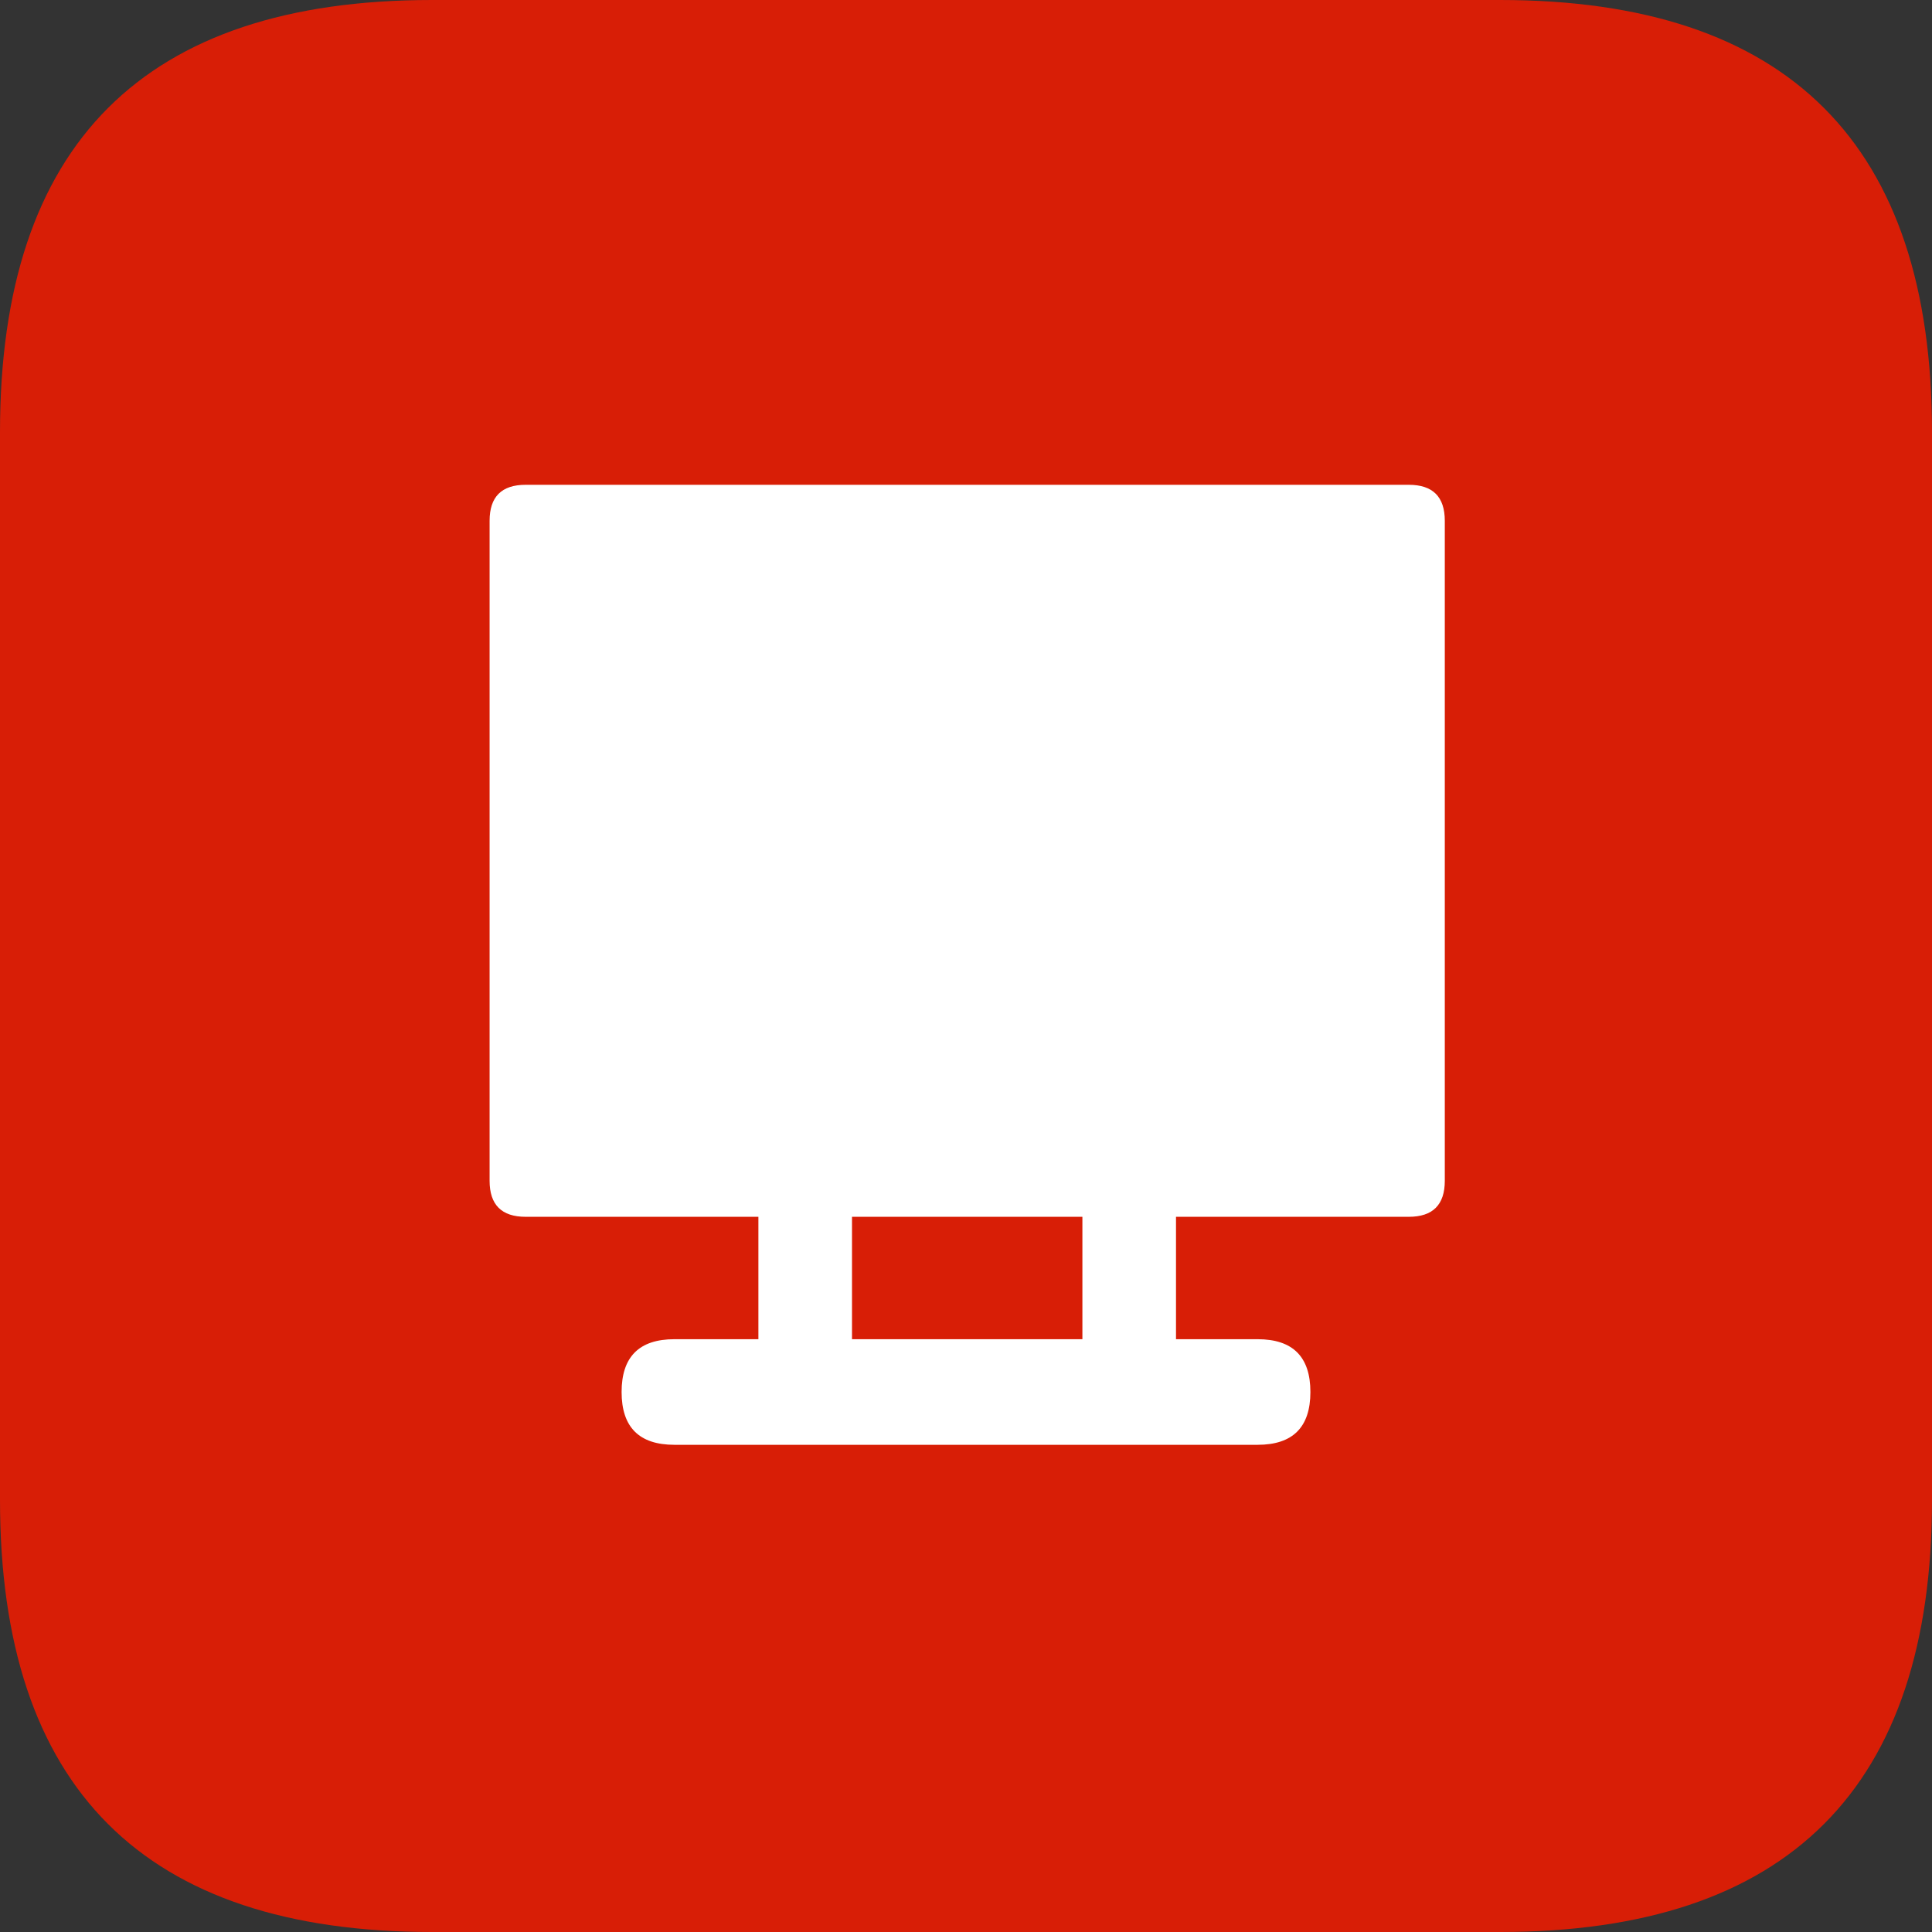 <?xml version="1.0" standalone="no"?><!DOCTYPE svg PUBLIC "-//W3C//DTD SVG 1.1//EN" "http://www.w3.org/Graphics/SVG/1.1/DTD/svg11.dtd"><svg t="1703218209061" class="icon" viewBox="0 0 1024 1024" version="1.1" xmlns="http://www.w3.org/2000/svg" p-id="44498" xmlns:xlink="http://www.w3.org/1999/xlink" width="200" height="200"><rect x="0" y="0" width="1024" height="1024" fill="#333333" stroke="none"/><path d="M0 0m228.969 0l566.062 0q228.969 0 228.969 228.969l0 566.062q0 228.969-228.969 228.969l-566.062 0q-228.969 0-228.969-228.969l0-566.062q0-228.969 228.969-228.969Z" fill="#d81e06" p-id="44499" data-spm-anchor-id="a313x.collections_detail.0.i47.24c93a81MxjVqC" class="selected"></path><path d="M401.968 616.944h49.61v103.036h-49.61zM573.694 616.944h49.61v103.036h-49.61z" fill="#FFFFFF" p-id="44500"></path><path d="M259.498 256.954m19.081 0l468.114 0q19.081 0 19.081 19.081l0 349.814q0 19.081-19.081 19.081l-468.114 0q-19.081 0-19.081-19.081l0-349.814q0-19.081 19.081-19.081Z" fill="#FFFFFF" p-id="44501"></path><path d="M329.461 709.804m27.985 0l309.108 0q27.985 0 27.985 27.985l0 0q0 27.985-27.985 27.985l-309.108 0q-27.985 0-27.985-27.985l0 0q0-27.985 27.985-27.985Z" fill="#FFFFFF" p-id="44502"></path></svg>
